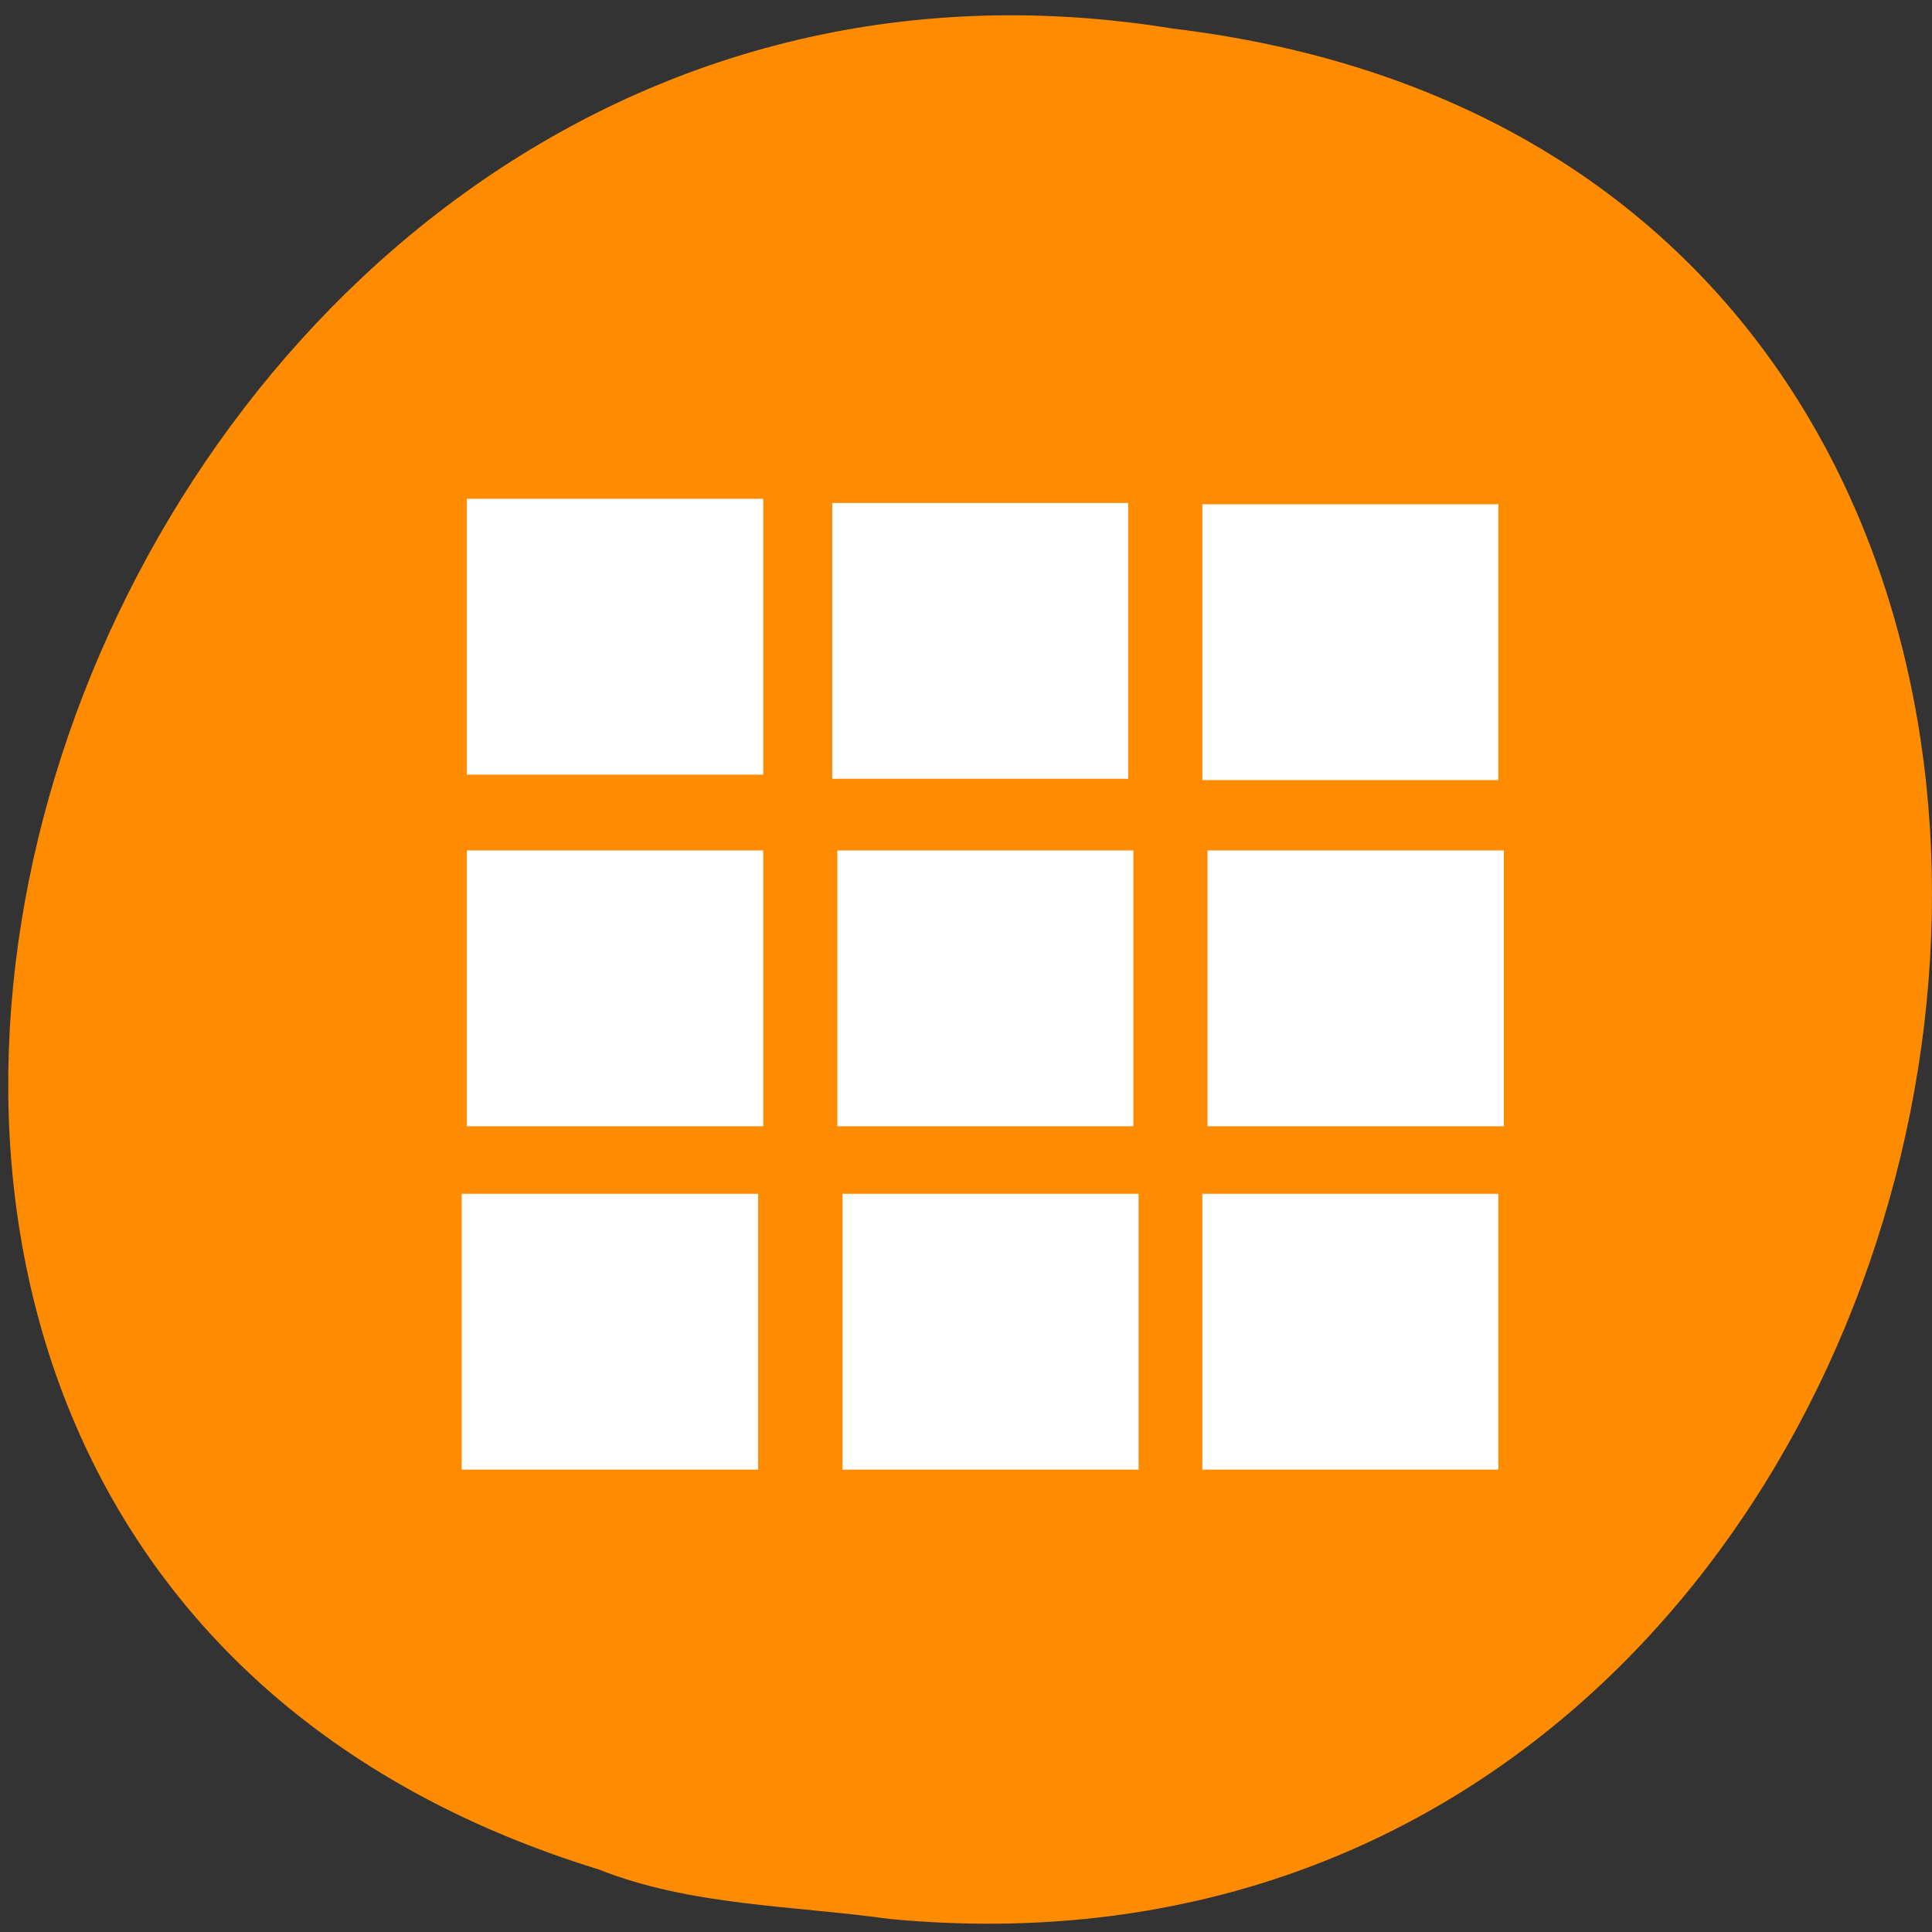 <svg xmlns="http://www.w3.org/2000/svg" viewBox="0 0 22 22"><rect x="0" y="0" width="22" height="22" fill="#333333" stroke="none"/><path d="m 10.133 21.852 c 13.285 1.254 16.863 -19.887 3.219 -21.527 c -12.547 -2.035 -19.008 17.125 -6.539 20.961 c 1.051 0.418 2.203 0.41 3.32 0.566" style="fill:#ff8c00"/><g style="fill:#fff"><path d="m 5.316 5.68 h 3.375 v 3.141 h -3.375"/><path d="m 5.258 13.594 h 3.375 v 3.141 h -3.375"/><path d="m 13.691 5.742 h 3.371 v 3.141 h -3.371"/><path d="m 13.691 13.594 h 3.371 v 3.141 h -3.371"/><path d="m 9.594 13.594 h 3.371 v 3.141 h -3.371"/><path d="m 9.477 5.727 h 3.371 v 3.141 h -3.371"/><path d="m 5.316 9.684 h 3.375 v 3.141 h -3.375"/><path d="m 9.535 9.684 h 3.371 v 3.141 h -3.371"/><path d="m 13.75 9.684 h 3.375 v 3.141 h -3.375"/></g></svg>